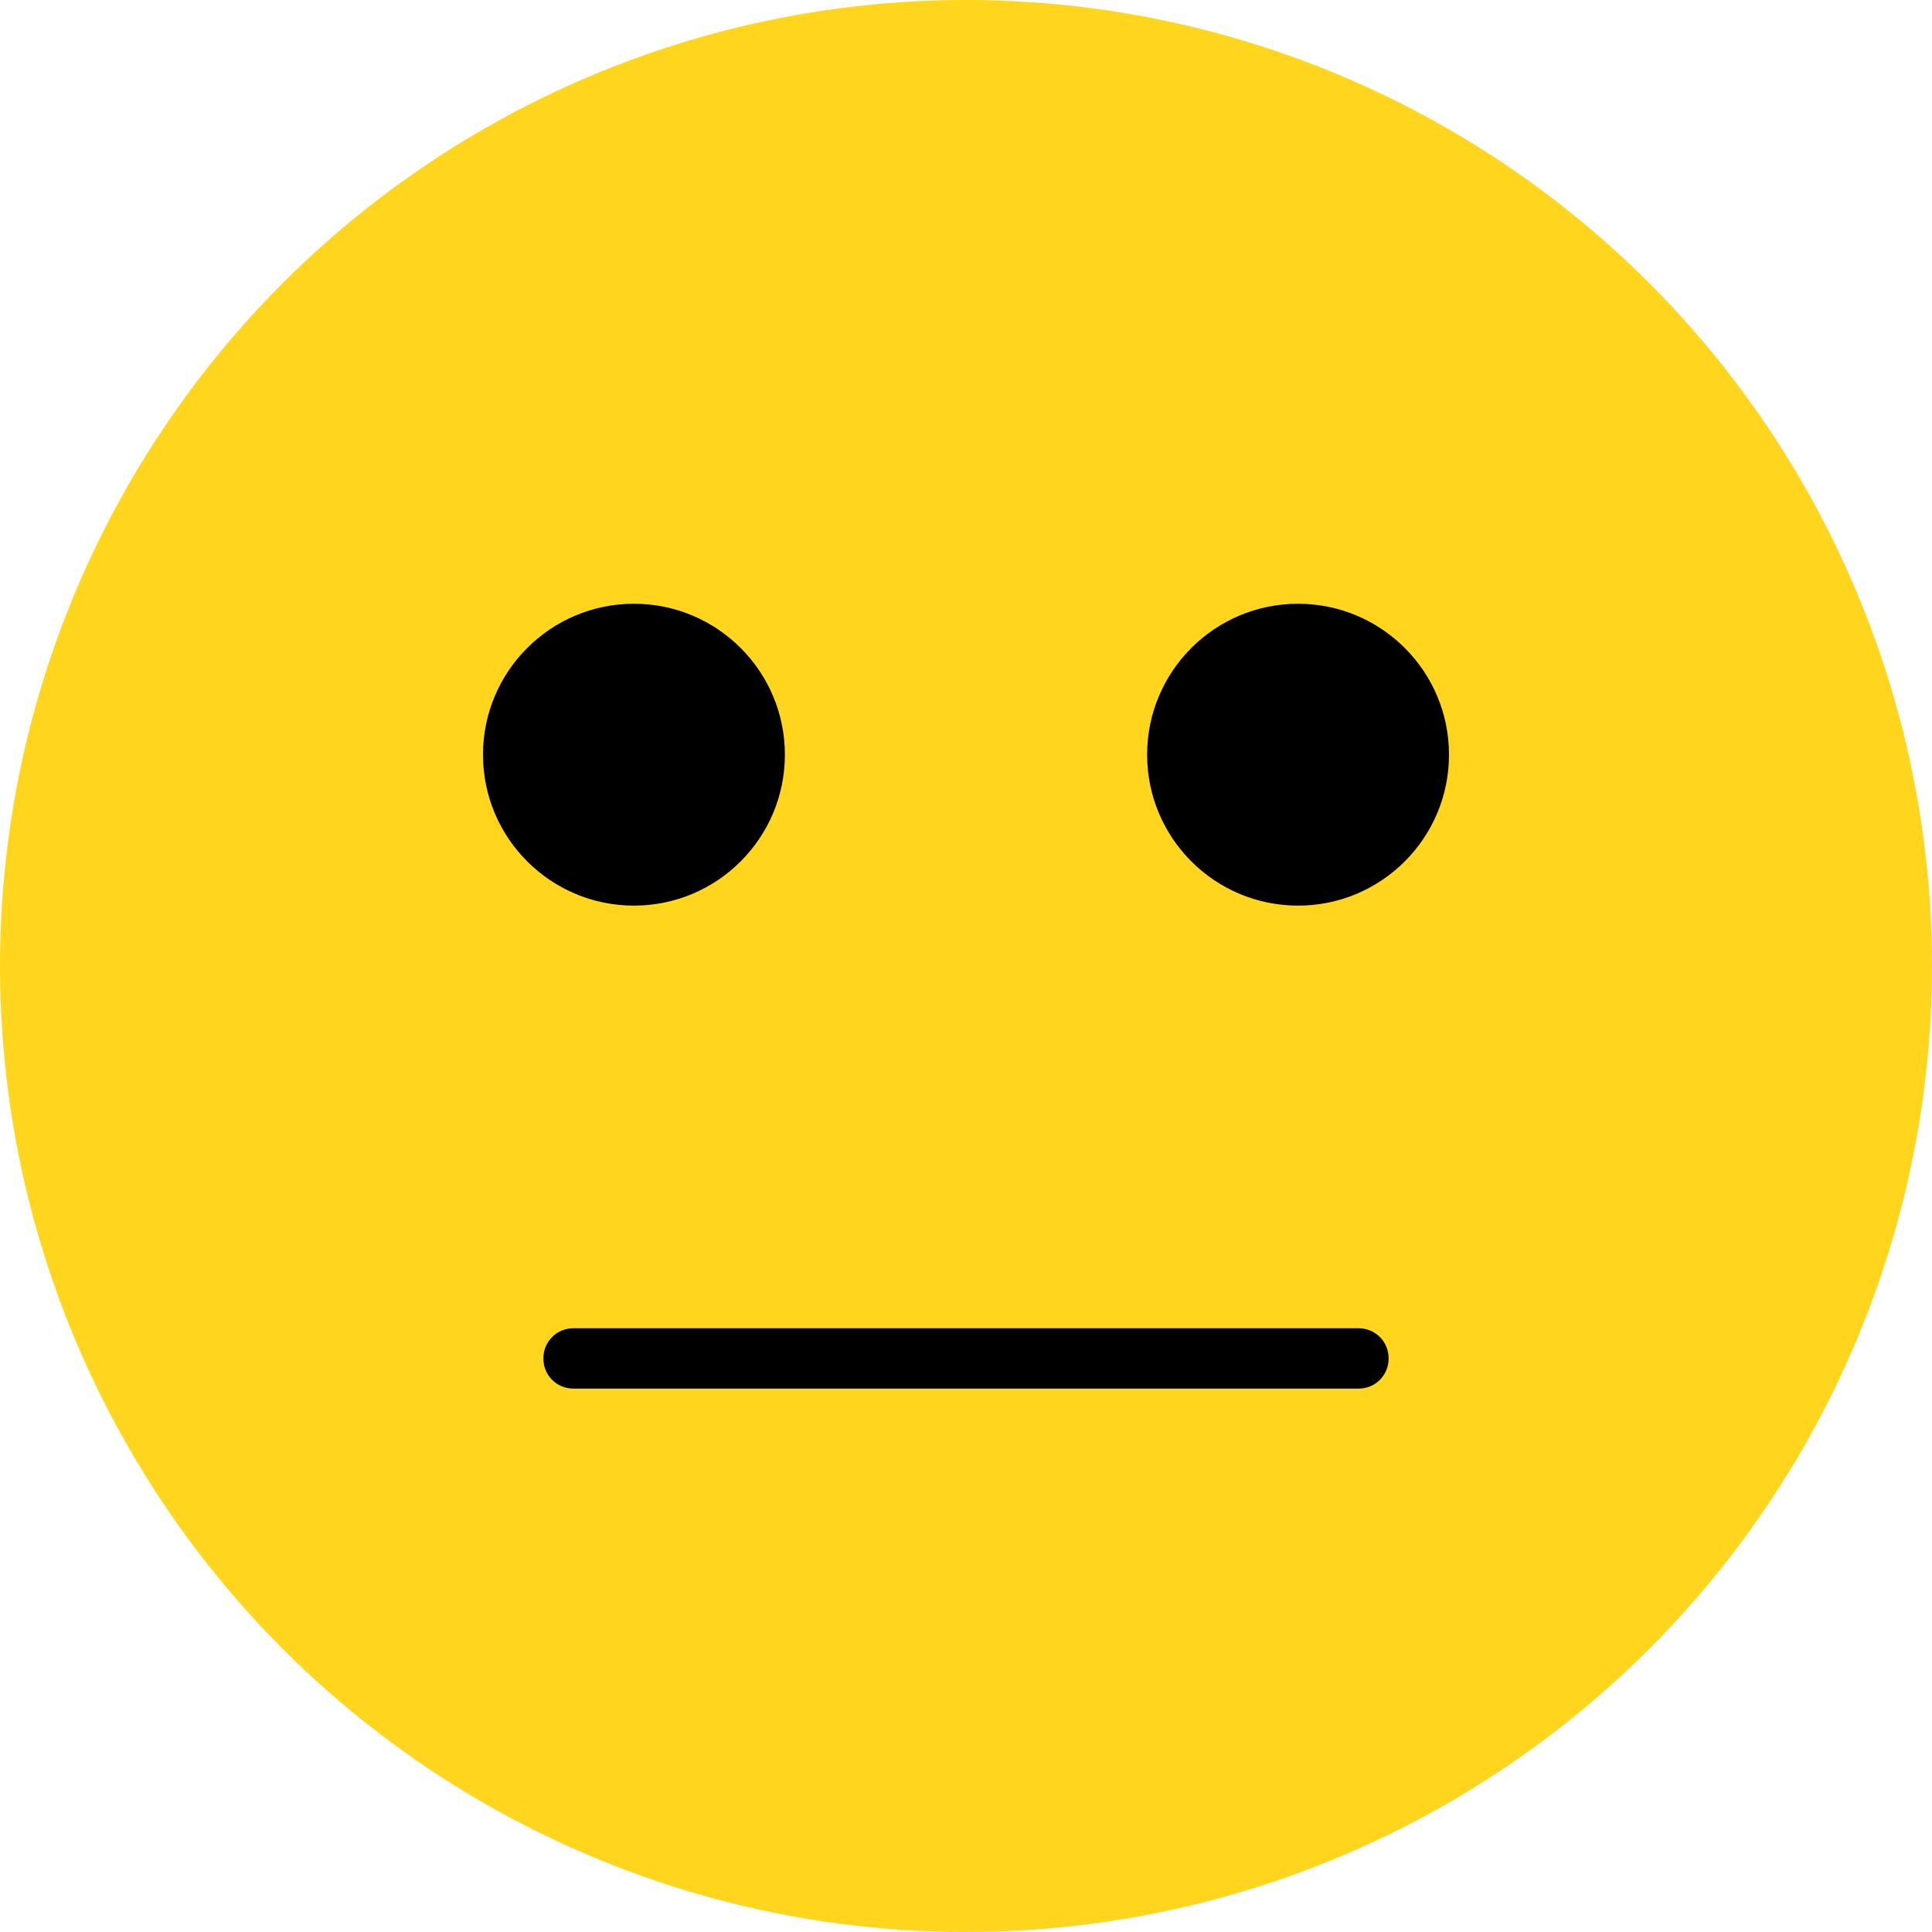 <svg xmlns="http://www.w3.org/2000/svg" viewBox="2 2 32 32"><g width="36" height="36" viewBox="0 0 36 36" fill="none" id="face_meh_v2-filled"><circle cx="18" cy="18" r="16" fill="#FFD61D"/><path d="M15 14.5C15 15.88 13.88 17 12.5 17C11.12 17 10 15.88 10 14.5C10 13.12 11.12 12 12.5 12C13.88 12 15 13.12 15 14.5ZM23.5 12C22.12 12 21 13.12 21 14.5C21 15.88 22.12 17 23.5 17C24.88 17 26 15.88 26 14.5C26 13.12 24.88 12 23.5 12ZM25 24.5C25 24.22 24.78 24 24.5 24H11.5C11.22 24 11 24.22 11 24.5C11 24.78 11.22 25 11.5 25H24.5C24.78 25 25 24.78 25 24.5Z" fill="black"/></g></svg>